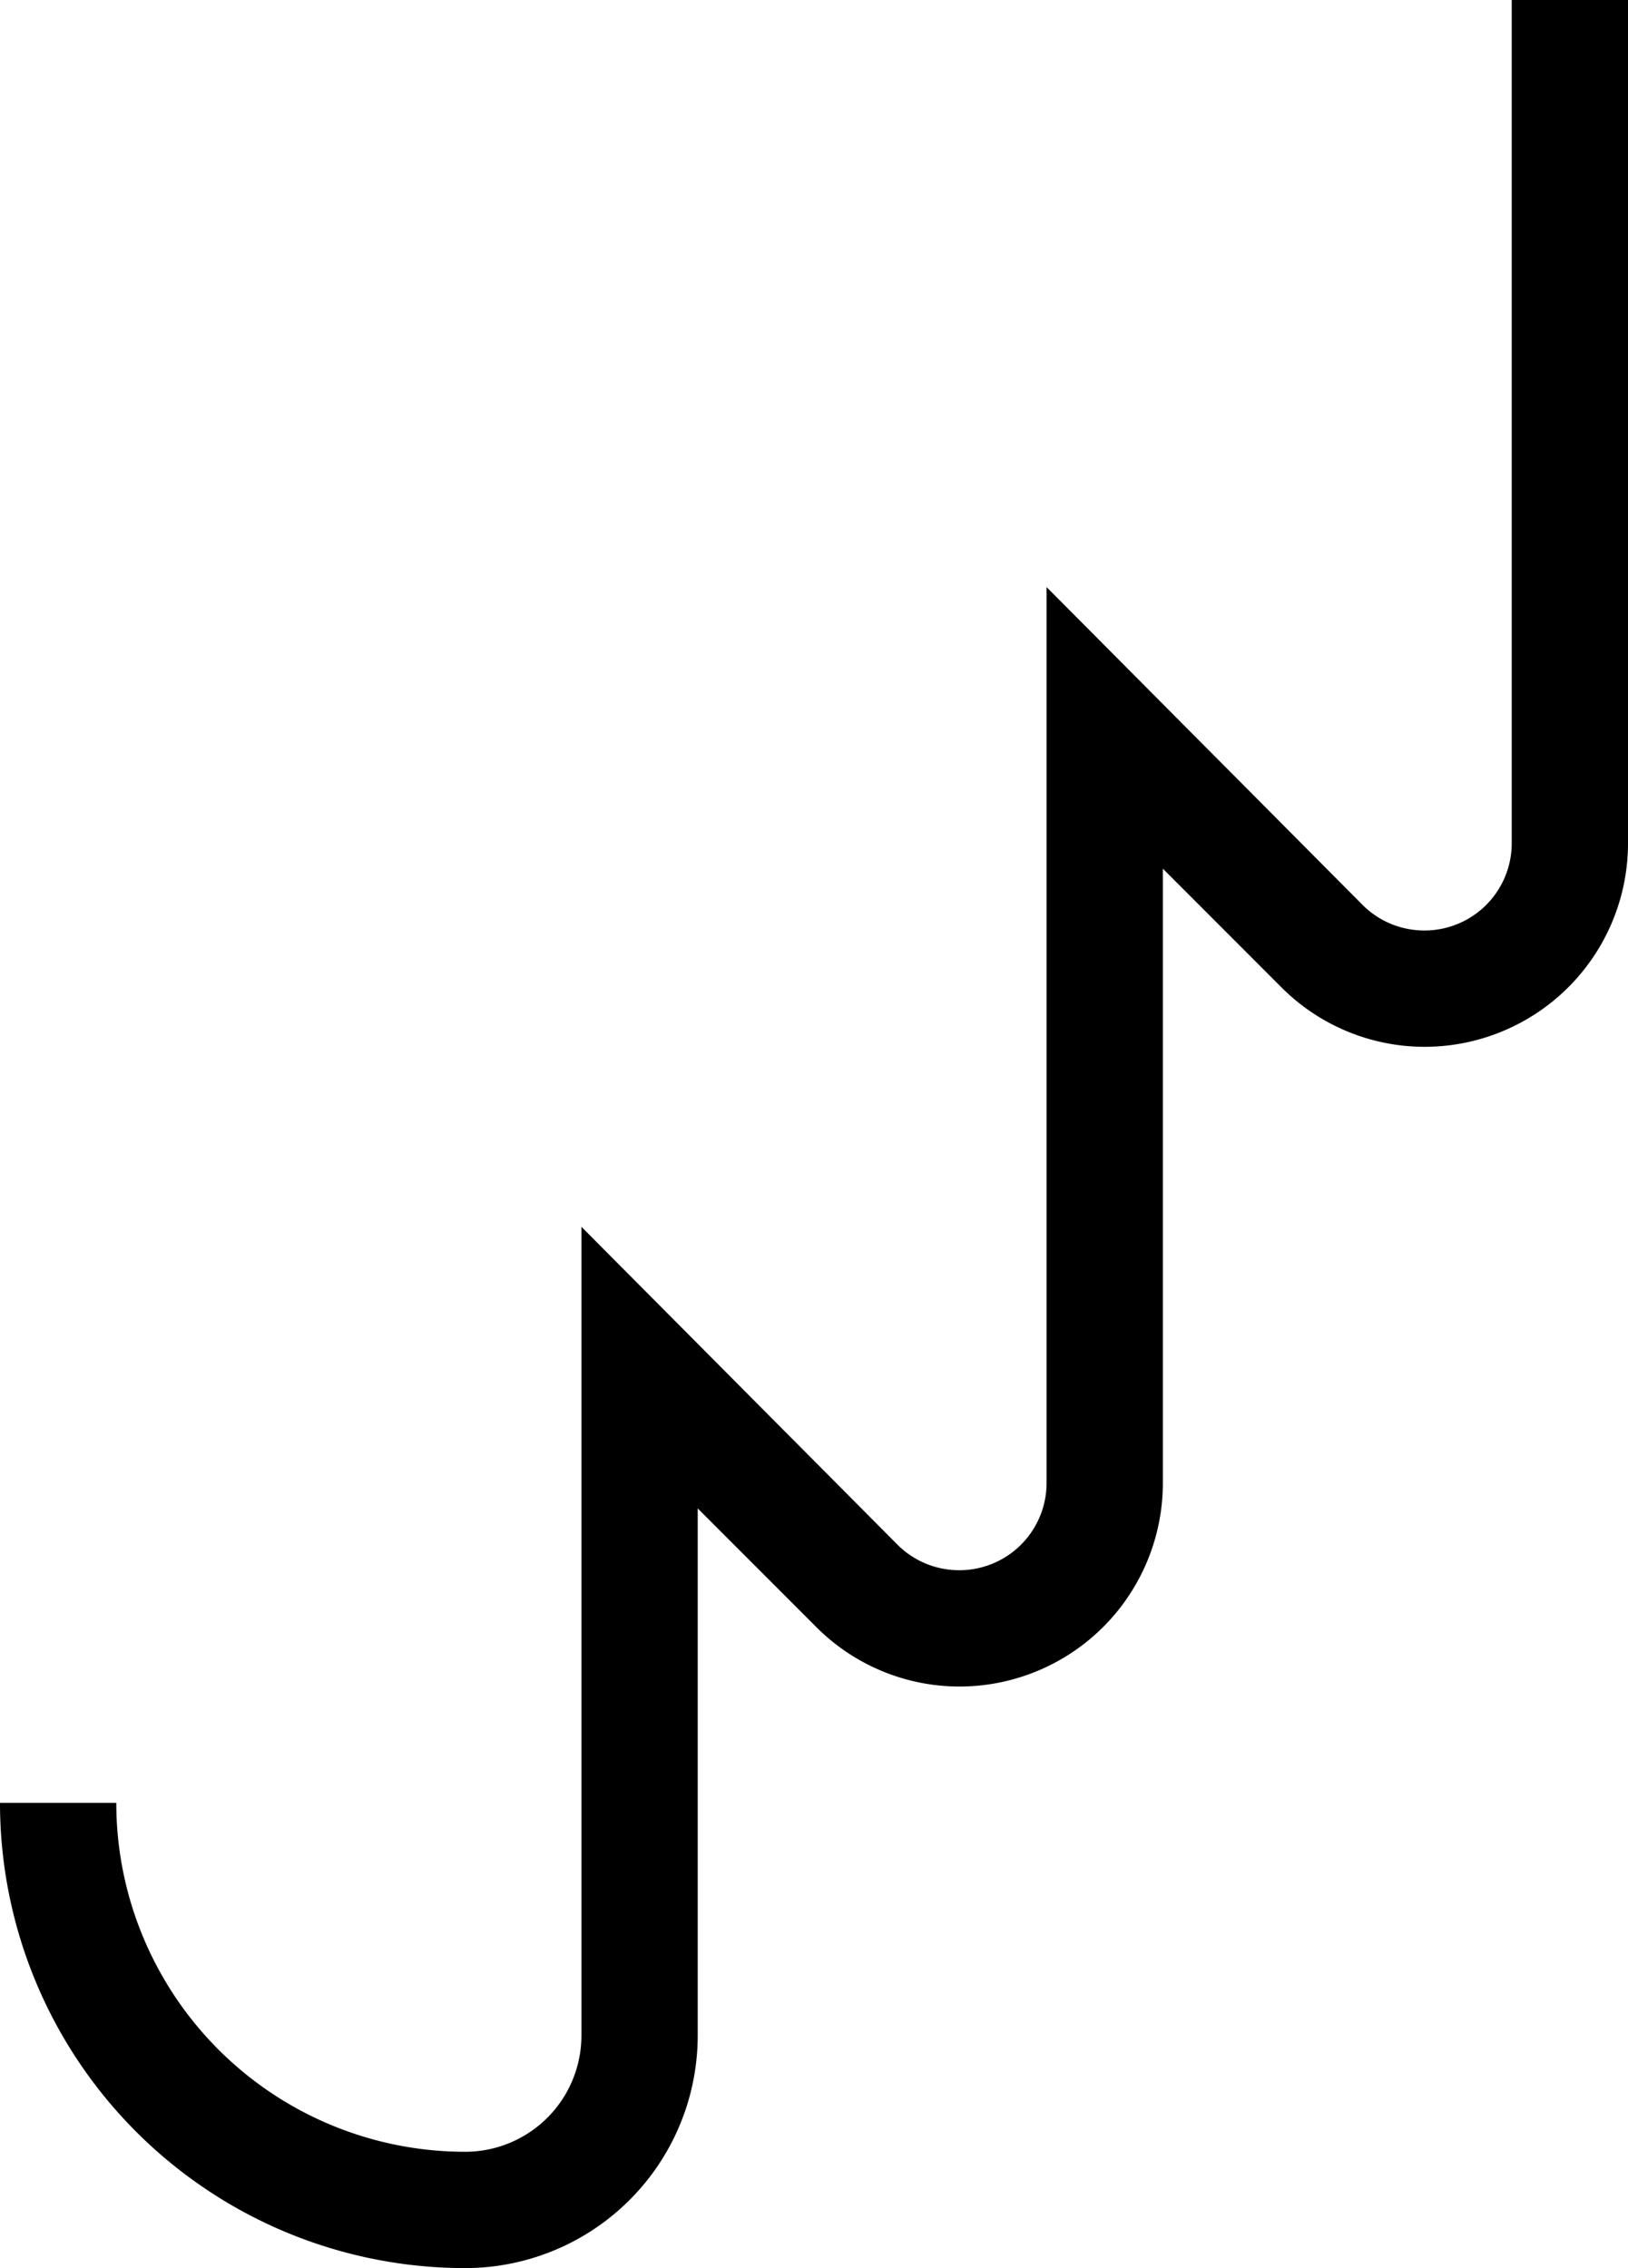 <svg xmlns="http://www.w3.org/2000/svg" version="1.0" width="28" height="39"><path d="M26 0v14.5a1.5 1.5 0 0 1-1.5 1.5c-.414 0-.791-.166-1.063-.438L18 10.095V25.5a1.5 1.5 0 0 1-1.5 1.5c-.414 0-.791-.166-1.063-.438L10 21.095V35a2 2 0 0 1-2 2 6 6 0 0 1-6-6H0a8 8 0 0 0 8 8 4 4 0 0 0 4-4v-9.063l2.031 2.032A3.48 3.48 0 0 0 16.5 29a3.5 3.5 0 0 0 3.5-3.5V14.937l2.031 2.032A3.48 3.48 0 0 0 24.5 18a3.5 3.5 0 0 0 3.5-3.5V0h-2z"/></svg>